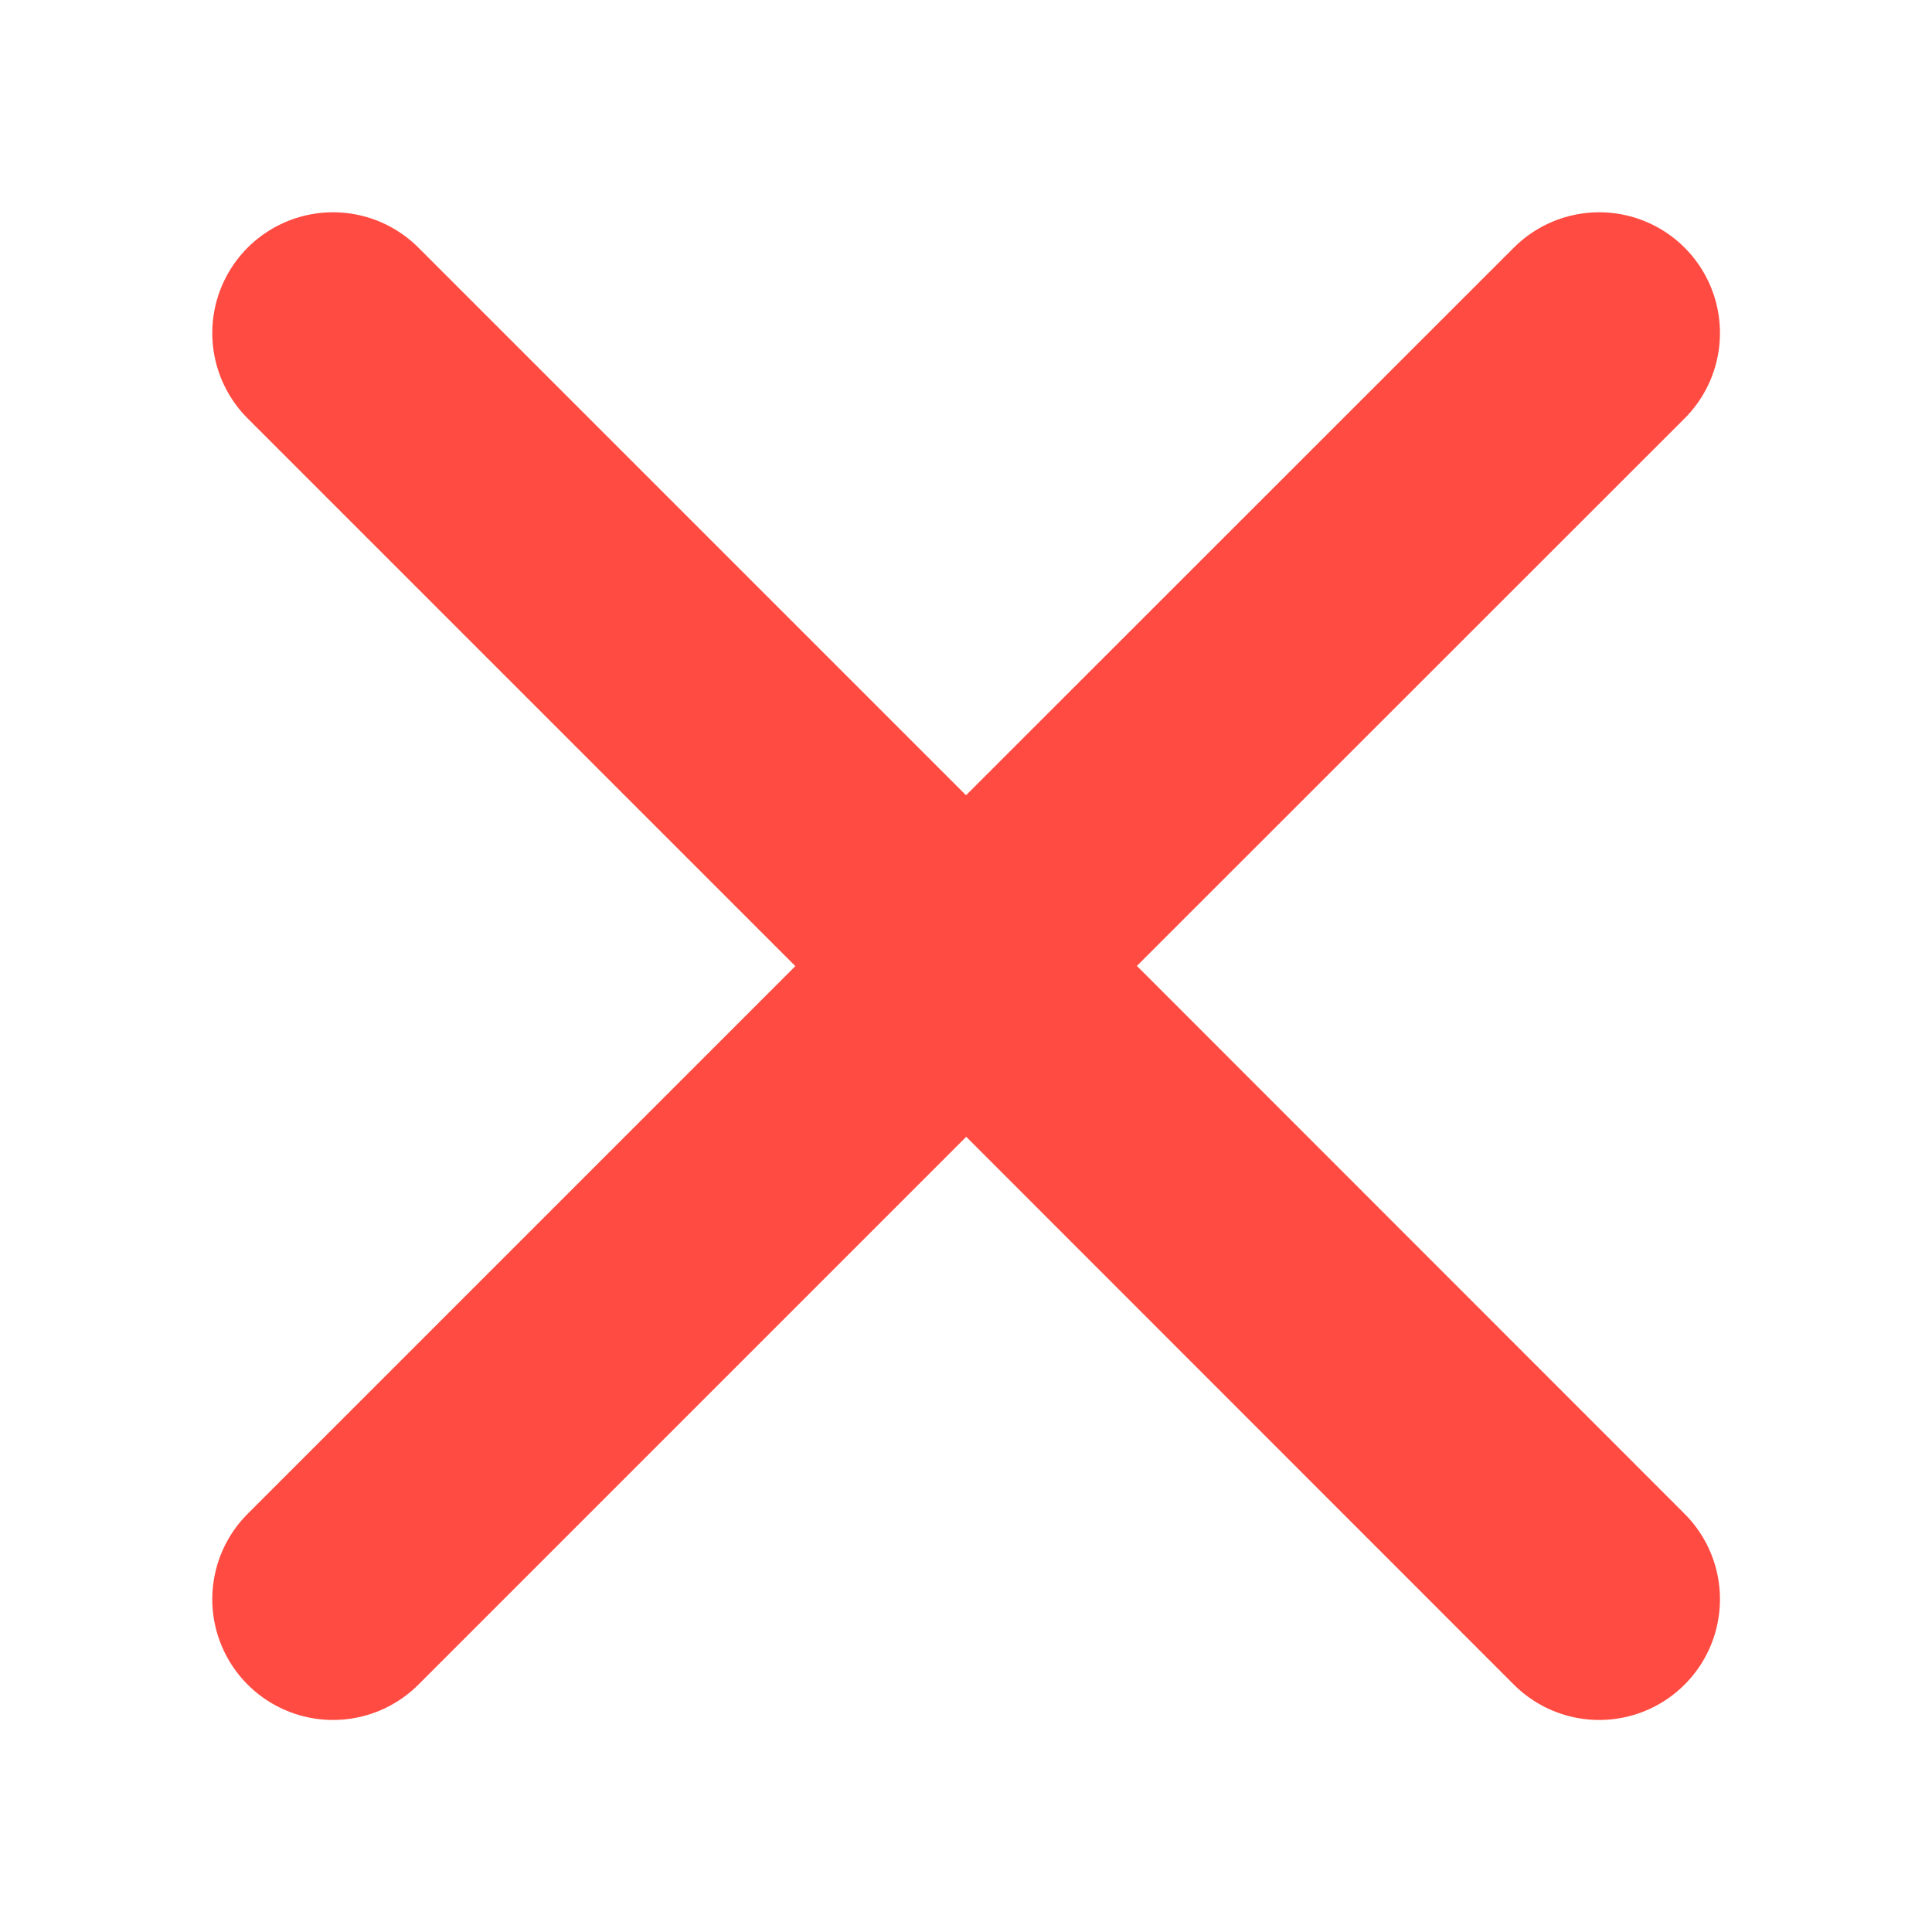 <svg width="8" height="8" viewBox="0 0 8 8" fill="none" xmlns="http://www.w3.org/2000/svg">
<path d="M1.379 6.622L4.001 4L6.622 6.622M6.622 1.379L4 4L1.379 1.379" stroke="#FF4B41" stroke-linecap="round" stroke-linejoin="round"/>
</svg>
